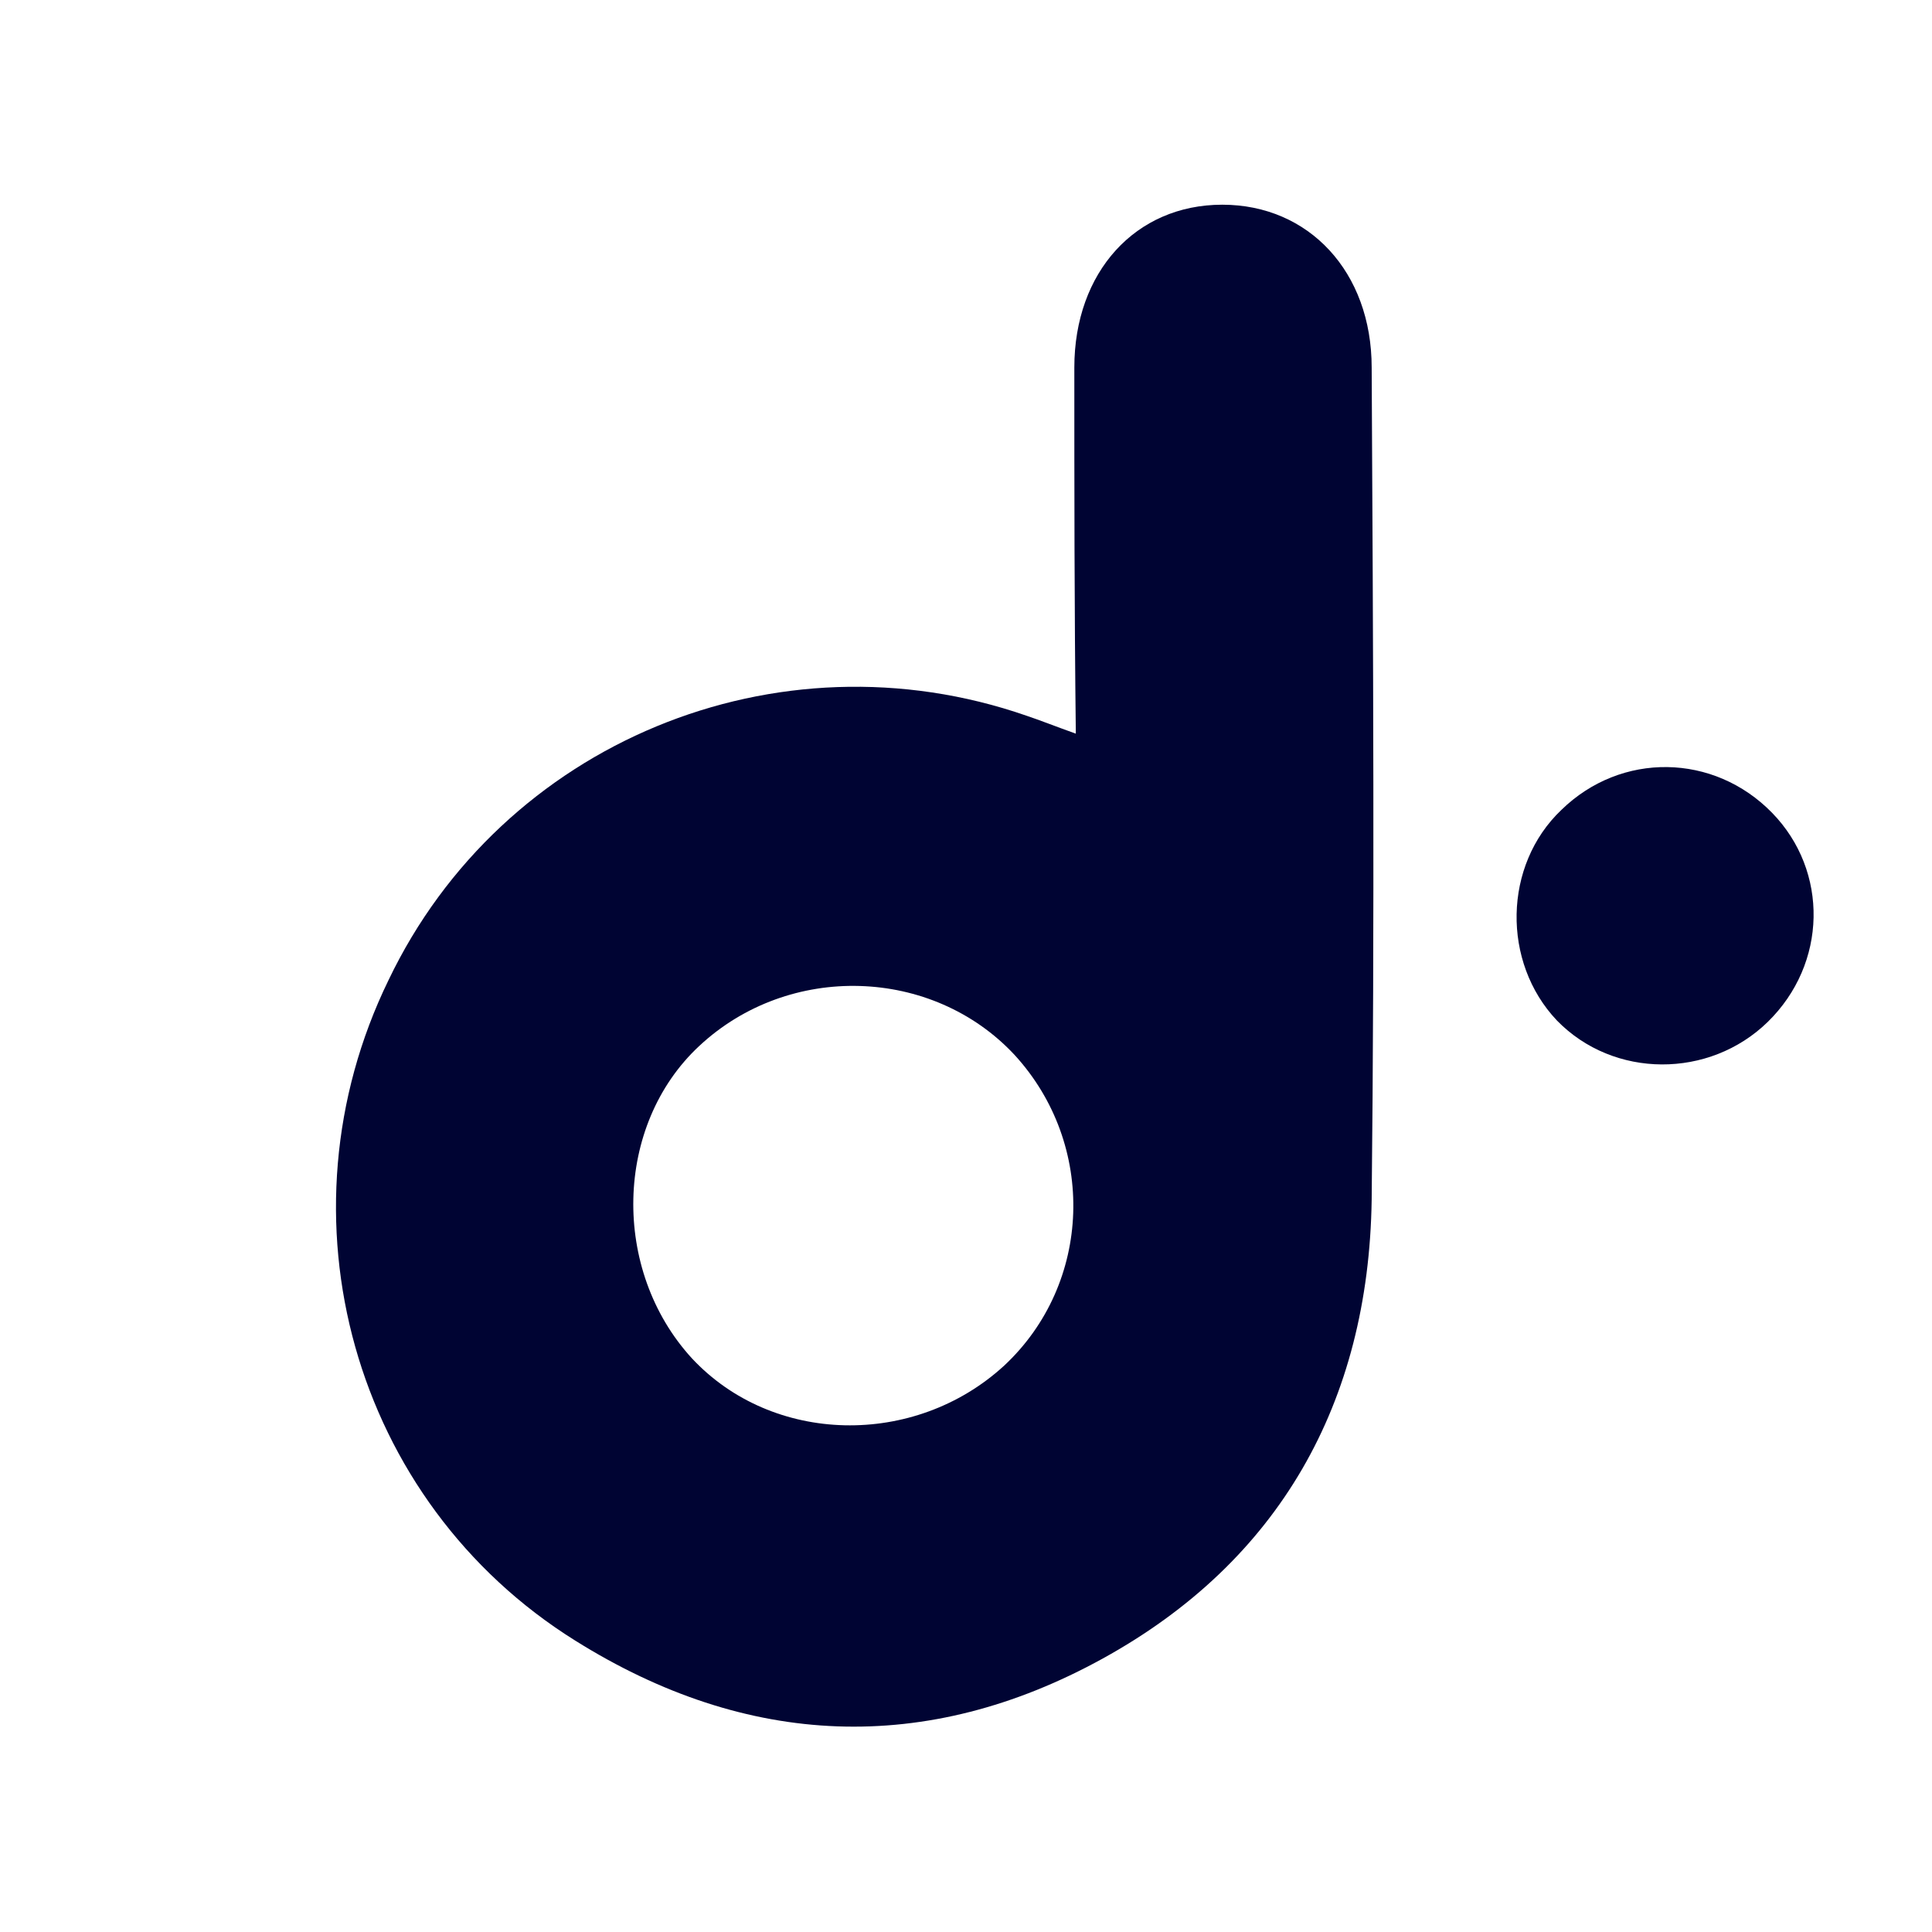 <?xml version="1.0" encoding="utf-8"?>
<!-- Generator: Adobe Illustrator 26.1.0, SVG Export Plug-In . SVG Version: 6.00 Build 0)  -->
<svg version="1.1" id="Layer_1" xmlns="http://www.w3.org/2000/svg" xmlns:xlink="http://www.w3.org/1999/xlink" x="0px" y="0px"
	 viewBox="0 0 129.3 129.3" style="enable-background:new 0 0 129.3 129.3;" xml:space="preserve">
<style type="text/css">
	.st0{fill:#FFFFFF;}
	.st1{fill:#000433;}
	.st2{fill:#FC3165;}
</style>
<g>
	<g>
		<path class="st1" d="M118.6,54.4c3.8,3.9,3.7,10.1-0.3,14c-3.9,3.8-10.3,3.8-14.1-0.1c-3.7-3.9-3.6-10.4,0.3-14.1
			C108.5,50.3,114.7,50.4,118.6,54.4z"/>
		<path class="st1" d="M91.8,80.3c0.2-18.6,0.1-37.1,0-55.7c0-6.4-4.2-10.9-10-10.9c-5.8,0-9.9,4.5-9.9,10.9c0,8,0,16.1,0.1,24.5
			c-1.4-0.5-2.4-0.9-3.3-1.2c-16.7-5.8-35.1,1.8-42.7,17.7c-7.7,15.8-2.4,34.9,12.5,44.2c11.5,7.2,23.5,7.7,35.3,1.2
			C85.6,104.5,91.6,93.9,91.8,80.3z M46.3,90.9c-5.4-5.9-5.2-15.6,0.5-20.9c6-5.6,15.6-5.3,21.1,0.6c5.5,6,5.2,15.3-0.7,20.8
			C61.2,96.9,51.7,96.7,46.3,90.9z"/>
	</g>
</g>
</svg>
